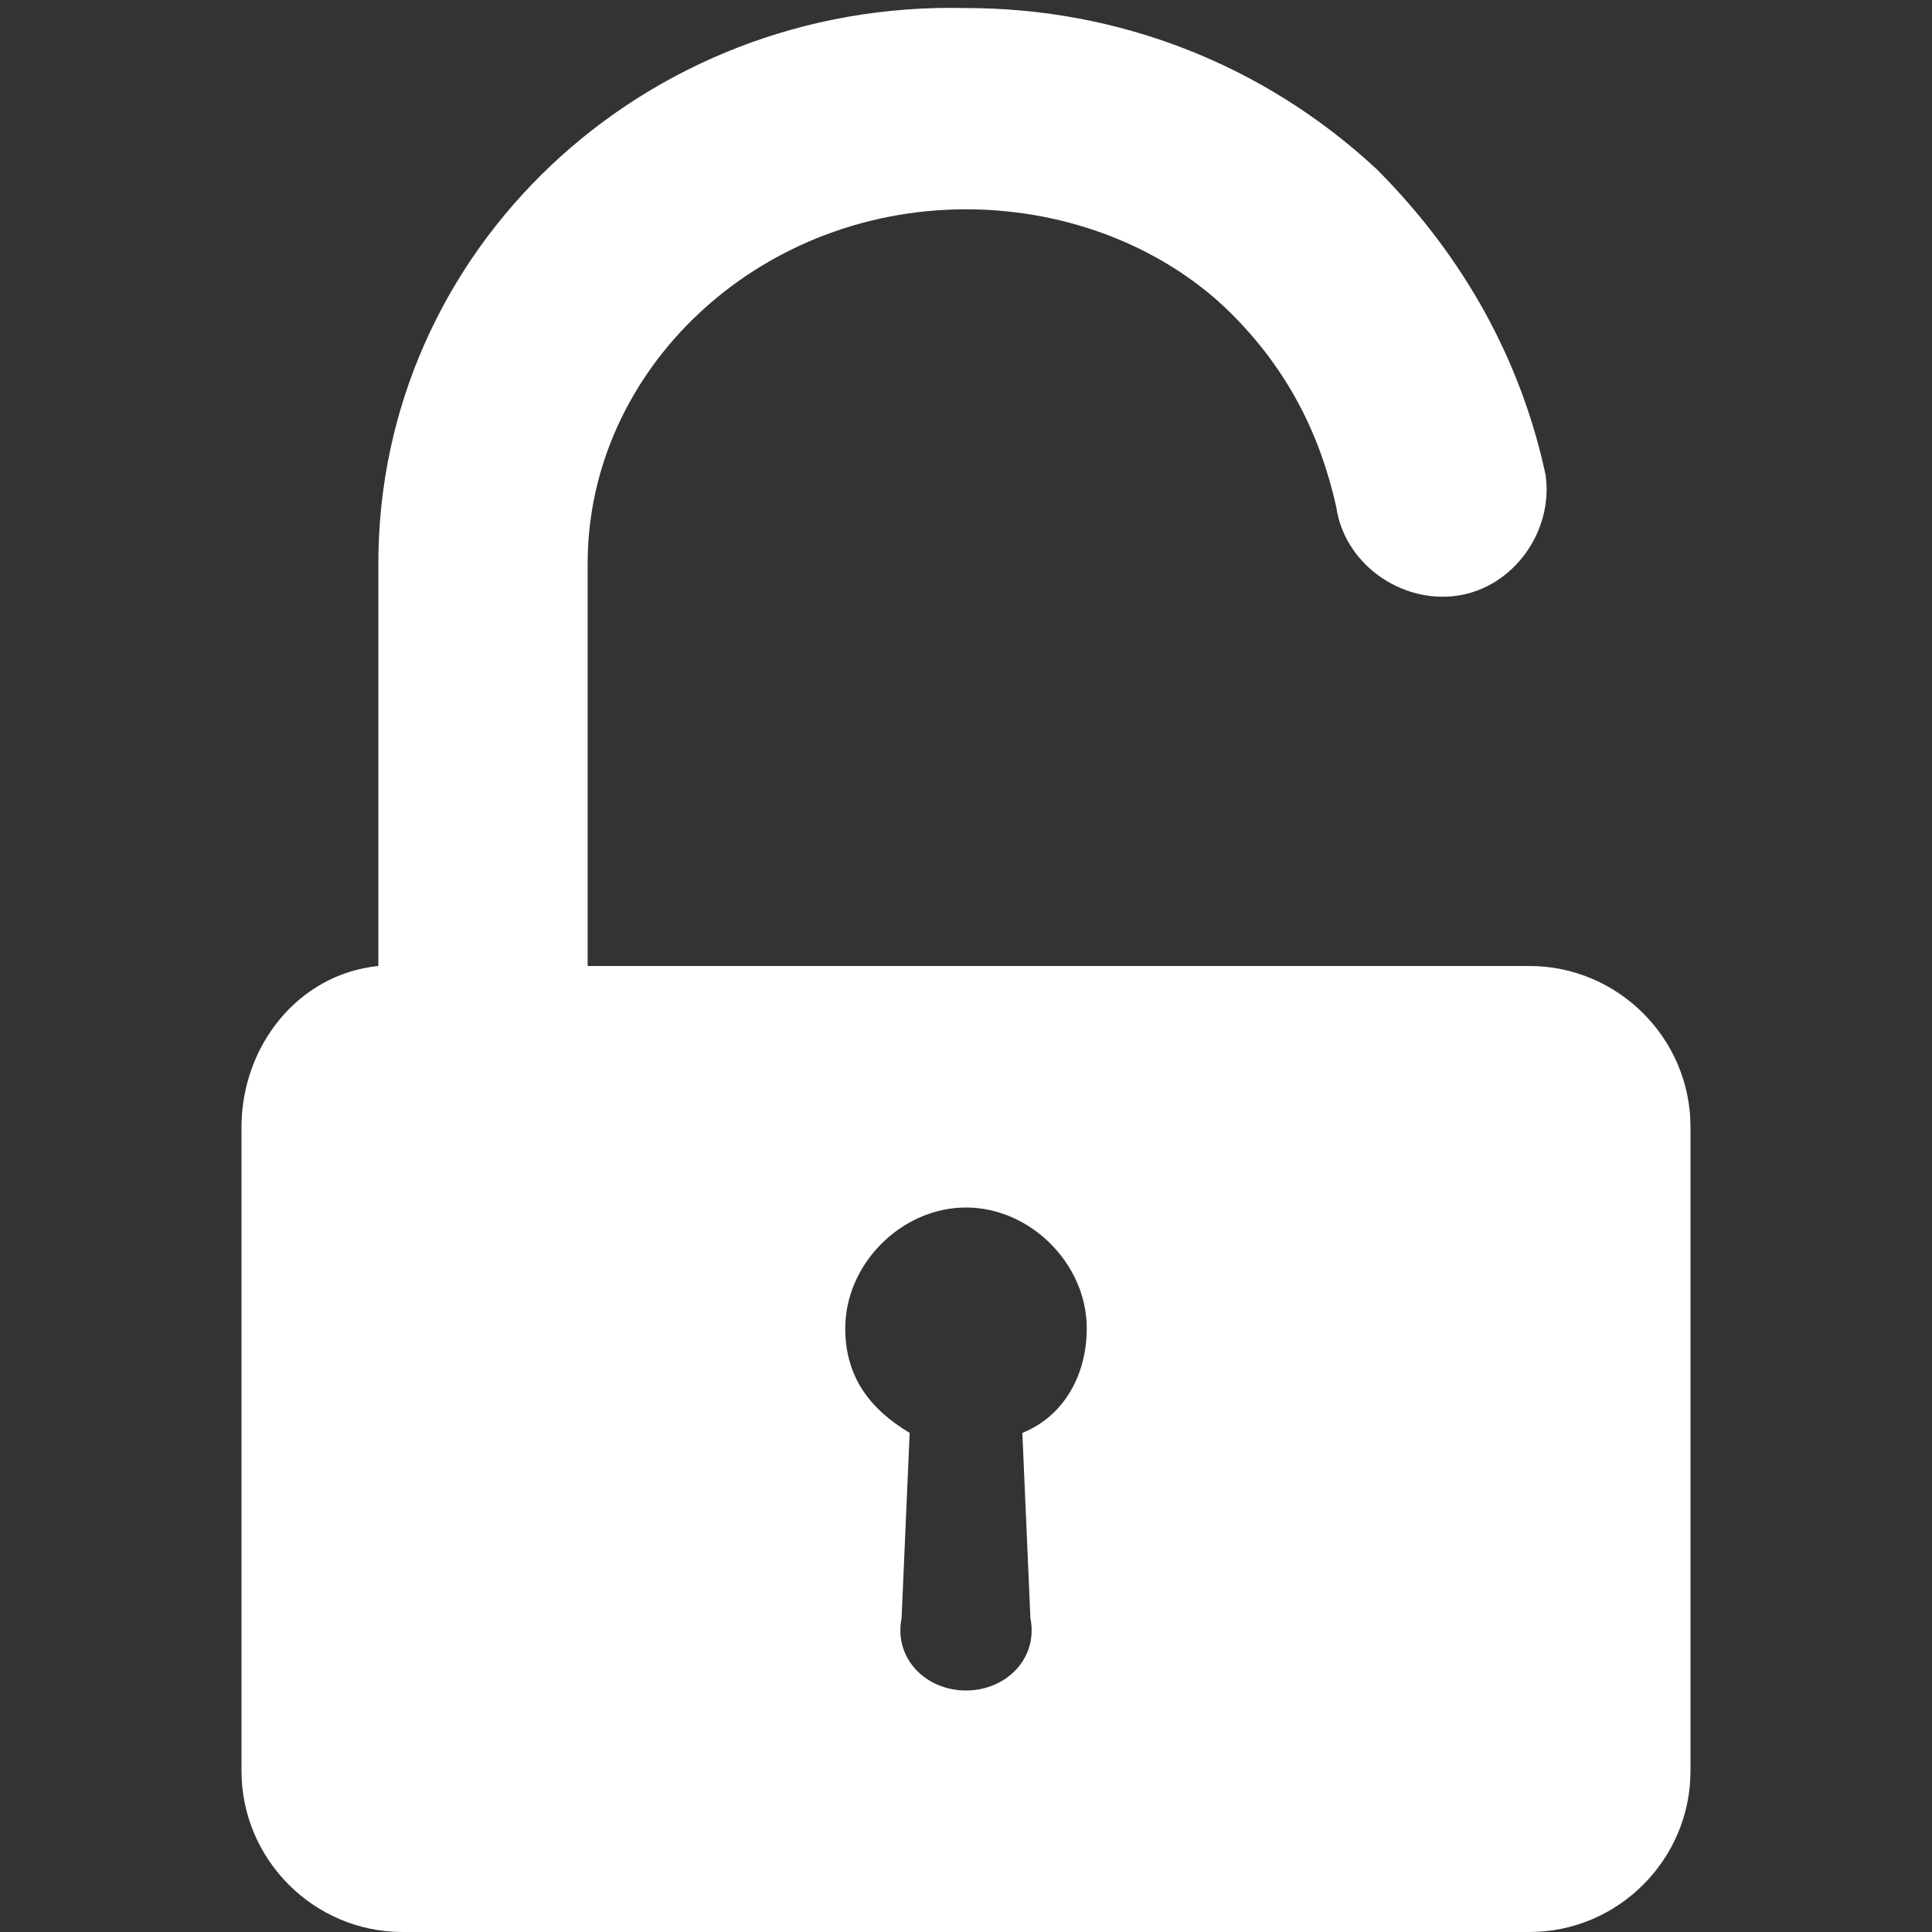 <svg xmlns="http://www.w3.org/2000/svg" viewBox="0 0 24 24" style="enable-background:new 0 0 24 24" xml:space="preserve"><rect x="0" y="0" width="24" height="24" fill="#333333" stroke="none"/><path d="M19 12H7.3V7c0-2.4 2.1-4.4 4.7-4.4 1.3 0 2.5.5 3.3 1.3.7.7 1.1 1.5 1.3 2.4.1.7.8 1.2 1.5 1.1.7-.1 1.2-.8 1.1-1.5-.3-1.4-1-2.7-2.1-3.8-1.4-1.3-3.2-2-5.1-2C8 0 4.7 3.1 4.7 7v5c-1 .1-1.7 1-1.7 2v8c0 1.1.9 2 2 2h14c1.1 0 2-.9 2-2v-8c0-1.1-.9-2-2-2zm-7 9c-.5 0-.9-.4-.8-.9l.1-2.3c-.5-.3-.8-.7-.8-1.3 0-.8.7-1.5 1.5-1.5s1.5.7 1.5 1.5c0 .6-.3 1.1-.8 1.3l.1 2.3c.1.5-.3.9-.8.9z" style="fill:#fff"/></svg>